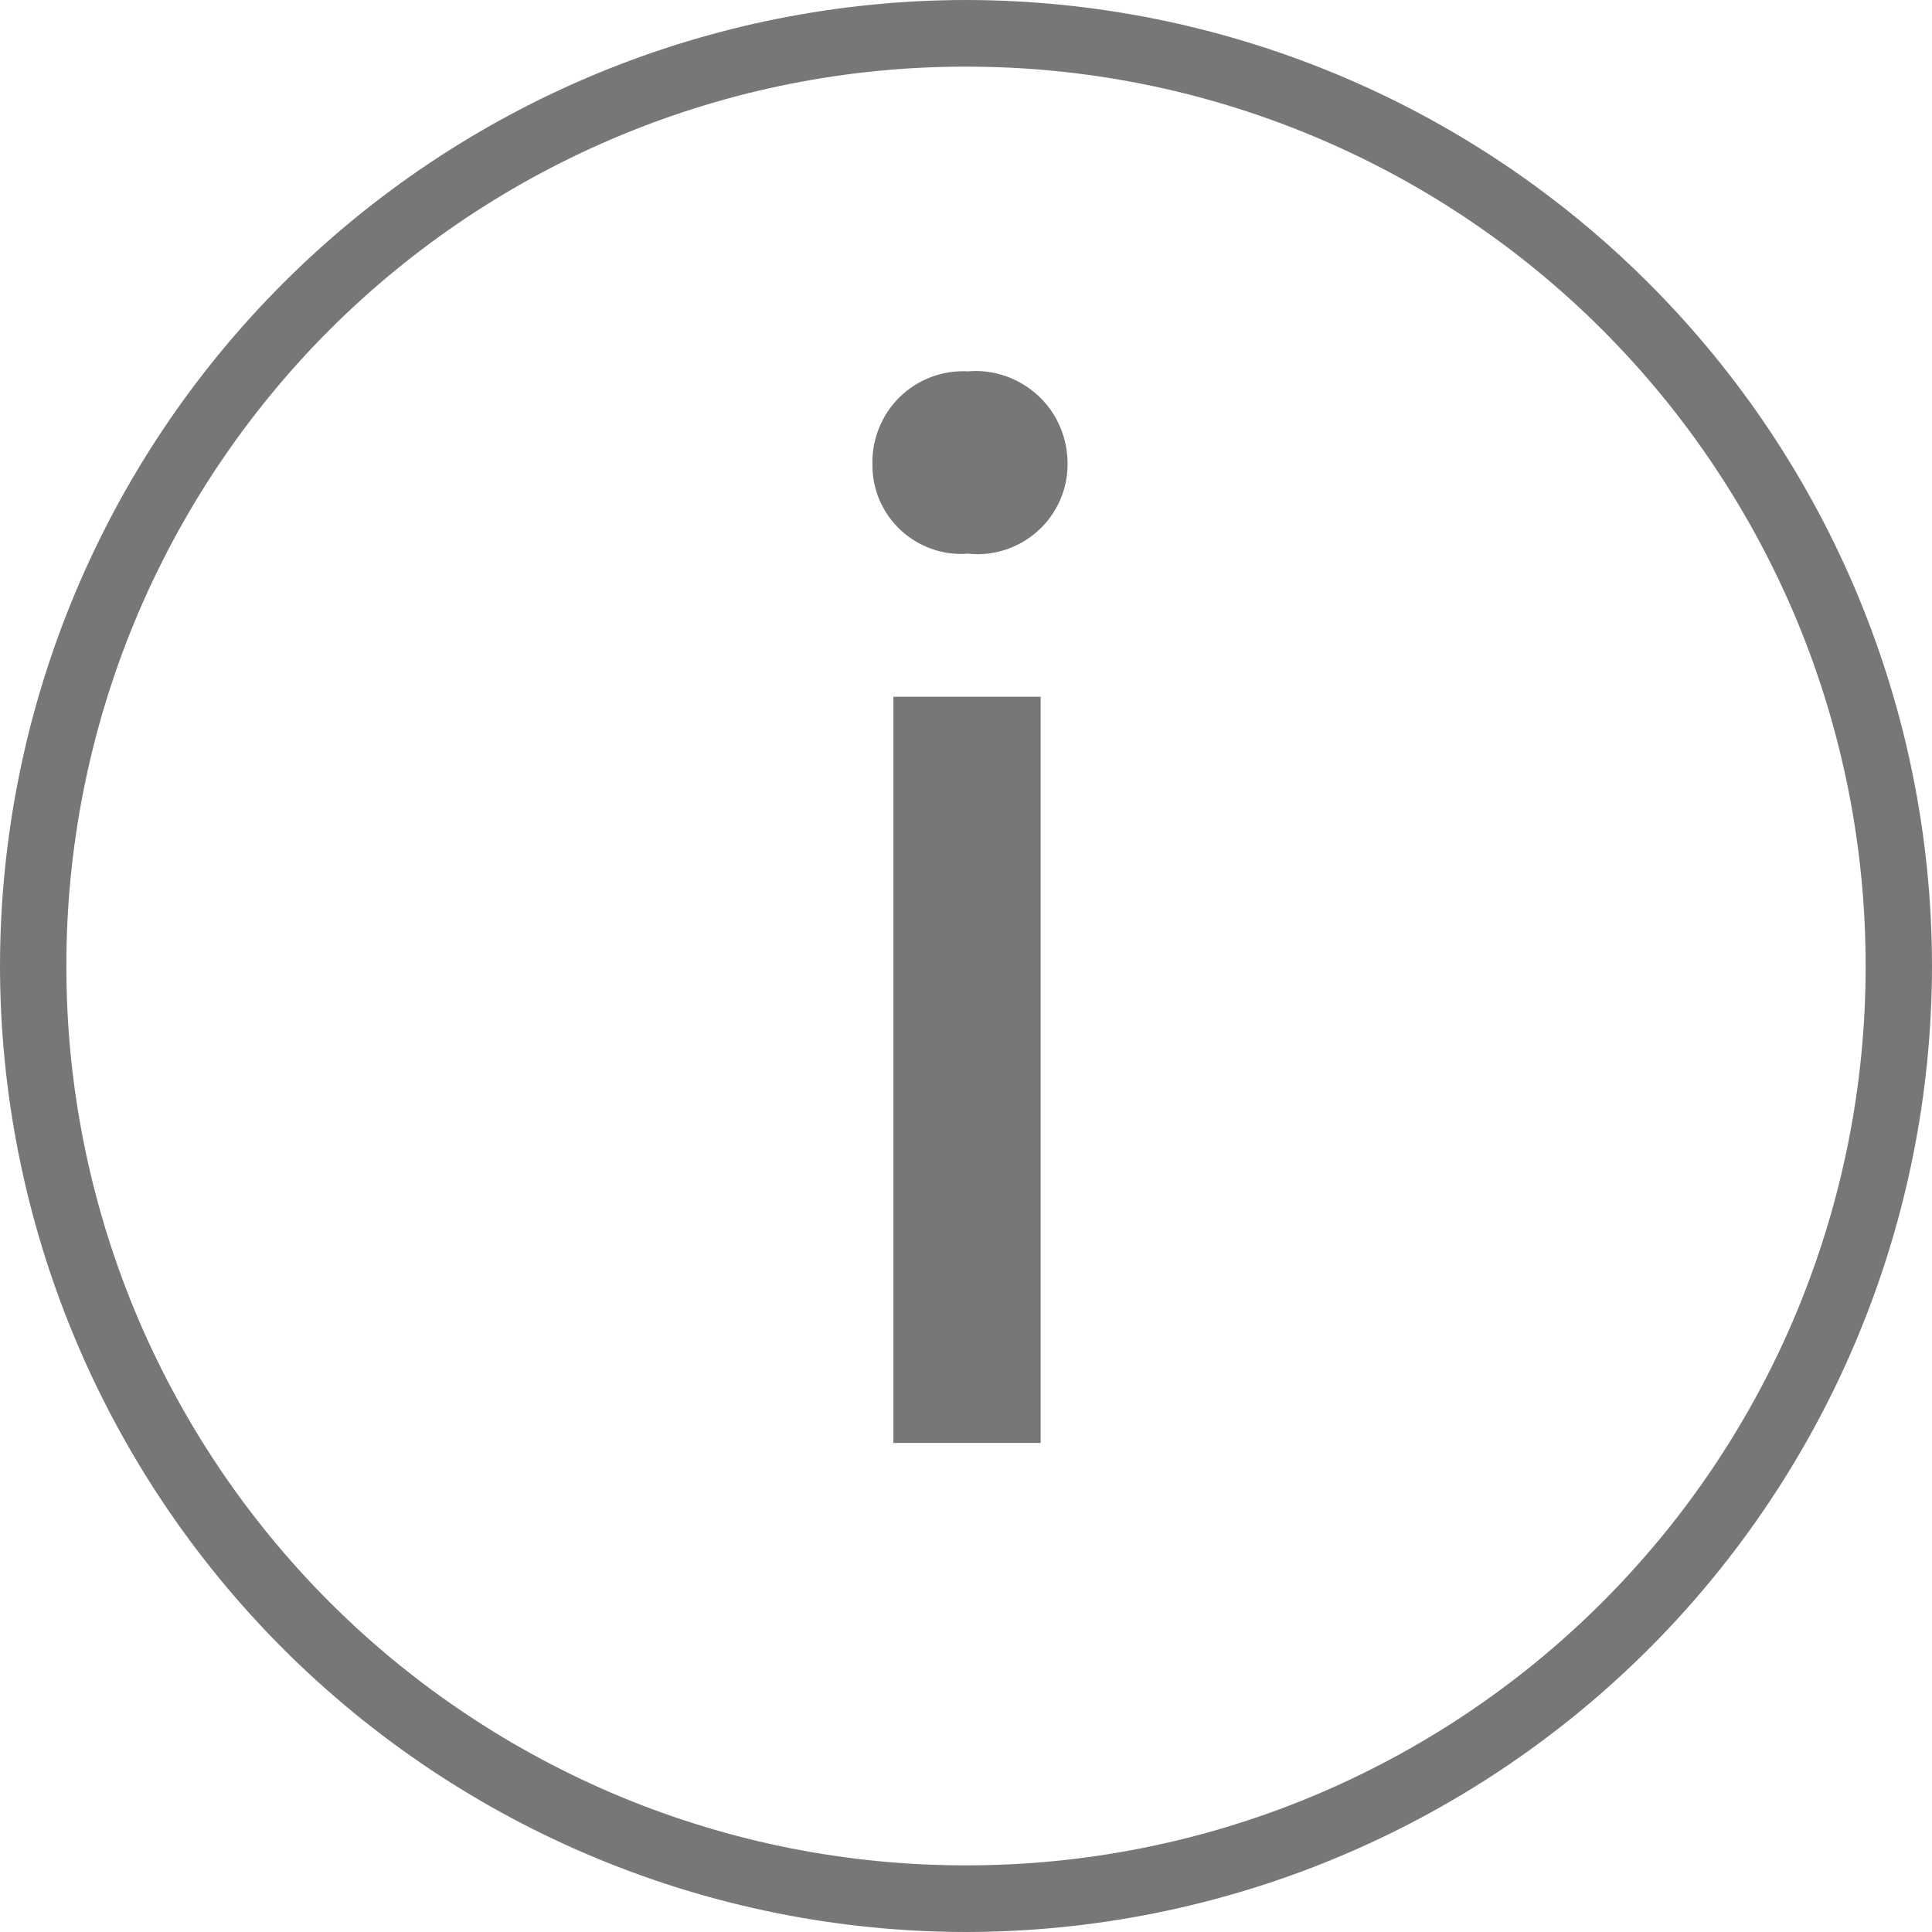 <svg width="14" height="14" viewBox="0 0 14 14" fill="none" xmlns="http://www.w3.org/2000/svg">
<path d="M7 14C8.856 13.998 10.635 13.26 11.948 11.948C13.26 10.636 13.998 8.857 14 7.001C13.999 5.145 13.261 3.365 11.948 2.053C10.636 0.74 8.856 0.002 7 0C5.144 0.002 3.364 0.74 2.051 2.053C0.739 3.365 0.001 5.145 0 7.001C0.002 8.857 0.74 10.636 2.052 11.948C3.365 13.26 5.144 13.998 7 14ZM7 13.517C6.144 13.518 5.296 13.35 4.505 13.023C3.714 12.695 2.995 12.216 2.389 11.61C1.784 11.005 1.304 10.287 0.976 9.496C0.649 8.705 0.48 7.857 0.481 7.001C0.48 6.145 0.648 5.297 0.975 4.506C1.303 3.715 1.783 2.996 2.388 2.39C2.994 1.785 3.713 1.305 4.504 0.978C5.296 0.65 6.144 0.482 7 0.483C7.856 0.482 8.704 0.65 9.496 0.978C10.287 1.305 11.006 1.785 11.611 2.39C12.217 2.996 12.697 3.715 13.025 4.506C13.352 5.297 13.52 6.145 13.519 7.001C13.52 7.857 13.351 8.705 13.024 9.496C12.697 10.287 12.216 11.005 11.611 11.61C11.005 12.216 10.286 12.695 9.495 13.023C8.704 13.35 7.856 13.518 7 13.517ZM6.474 10.456H7.541V5.049H6.474V10.456ZM7.015 4.012C7.106 4.022 7.197 4.012 7.284 3.984C7.371 3.956 7.451 3.91 7.519 3.849C7.587 3.789 7.641 3.714 7.679 3.631C7.716 3.548 7.736 3.458 7.736 3.367C7.737 3.274 7.719 3.181 7.683 3.096C7.647 3.01 7.593 2.933 7.525 2.869C7.457 2.806 7.377 2.757 7.289 2.726C7.201 2.695 7.108 2.683 7.015 2.691C6.924 2.686 6.833 2.7 6.748 2.732C6.663 2.764 6.585 2.813 6.52 2.877C6.455 2.94 6.404 3.017 6.37 3.101C6.336 3.185 6.319 3.276 6.322 3.367C6.321 3.456 6.339 3.544 6.374 3.626C6.41 3.707 6.461 3.781 6.527 3.842C6.592 3.902 6.669 3.949 6.753 3.978C6.837 4.008 6.926 4.019 7.015 4.012Z" fill="#777777"/>
</svg>
